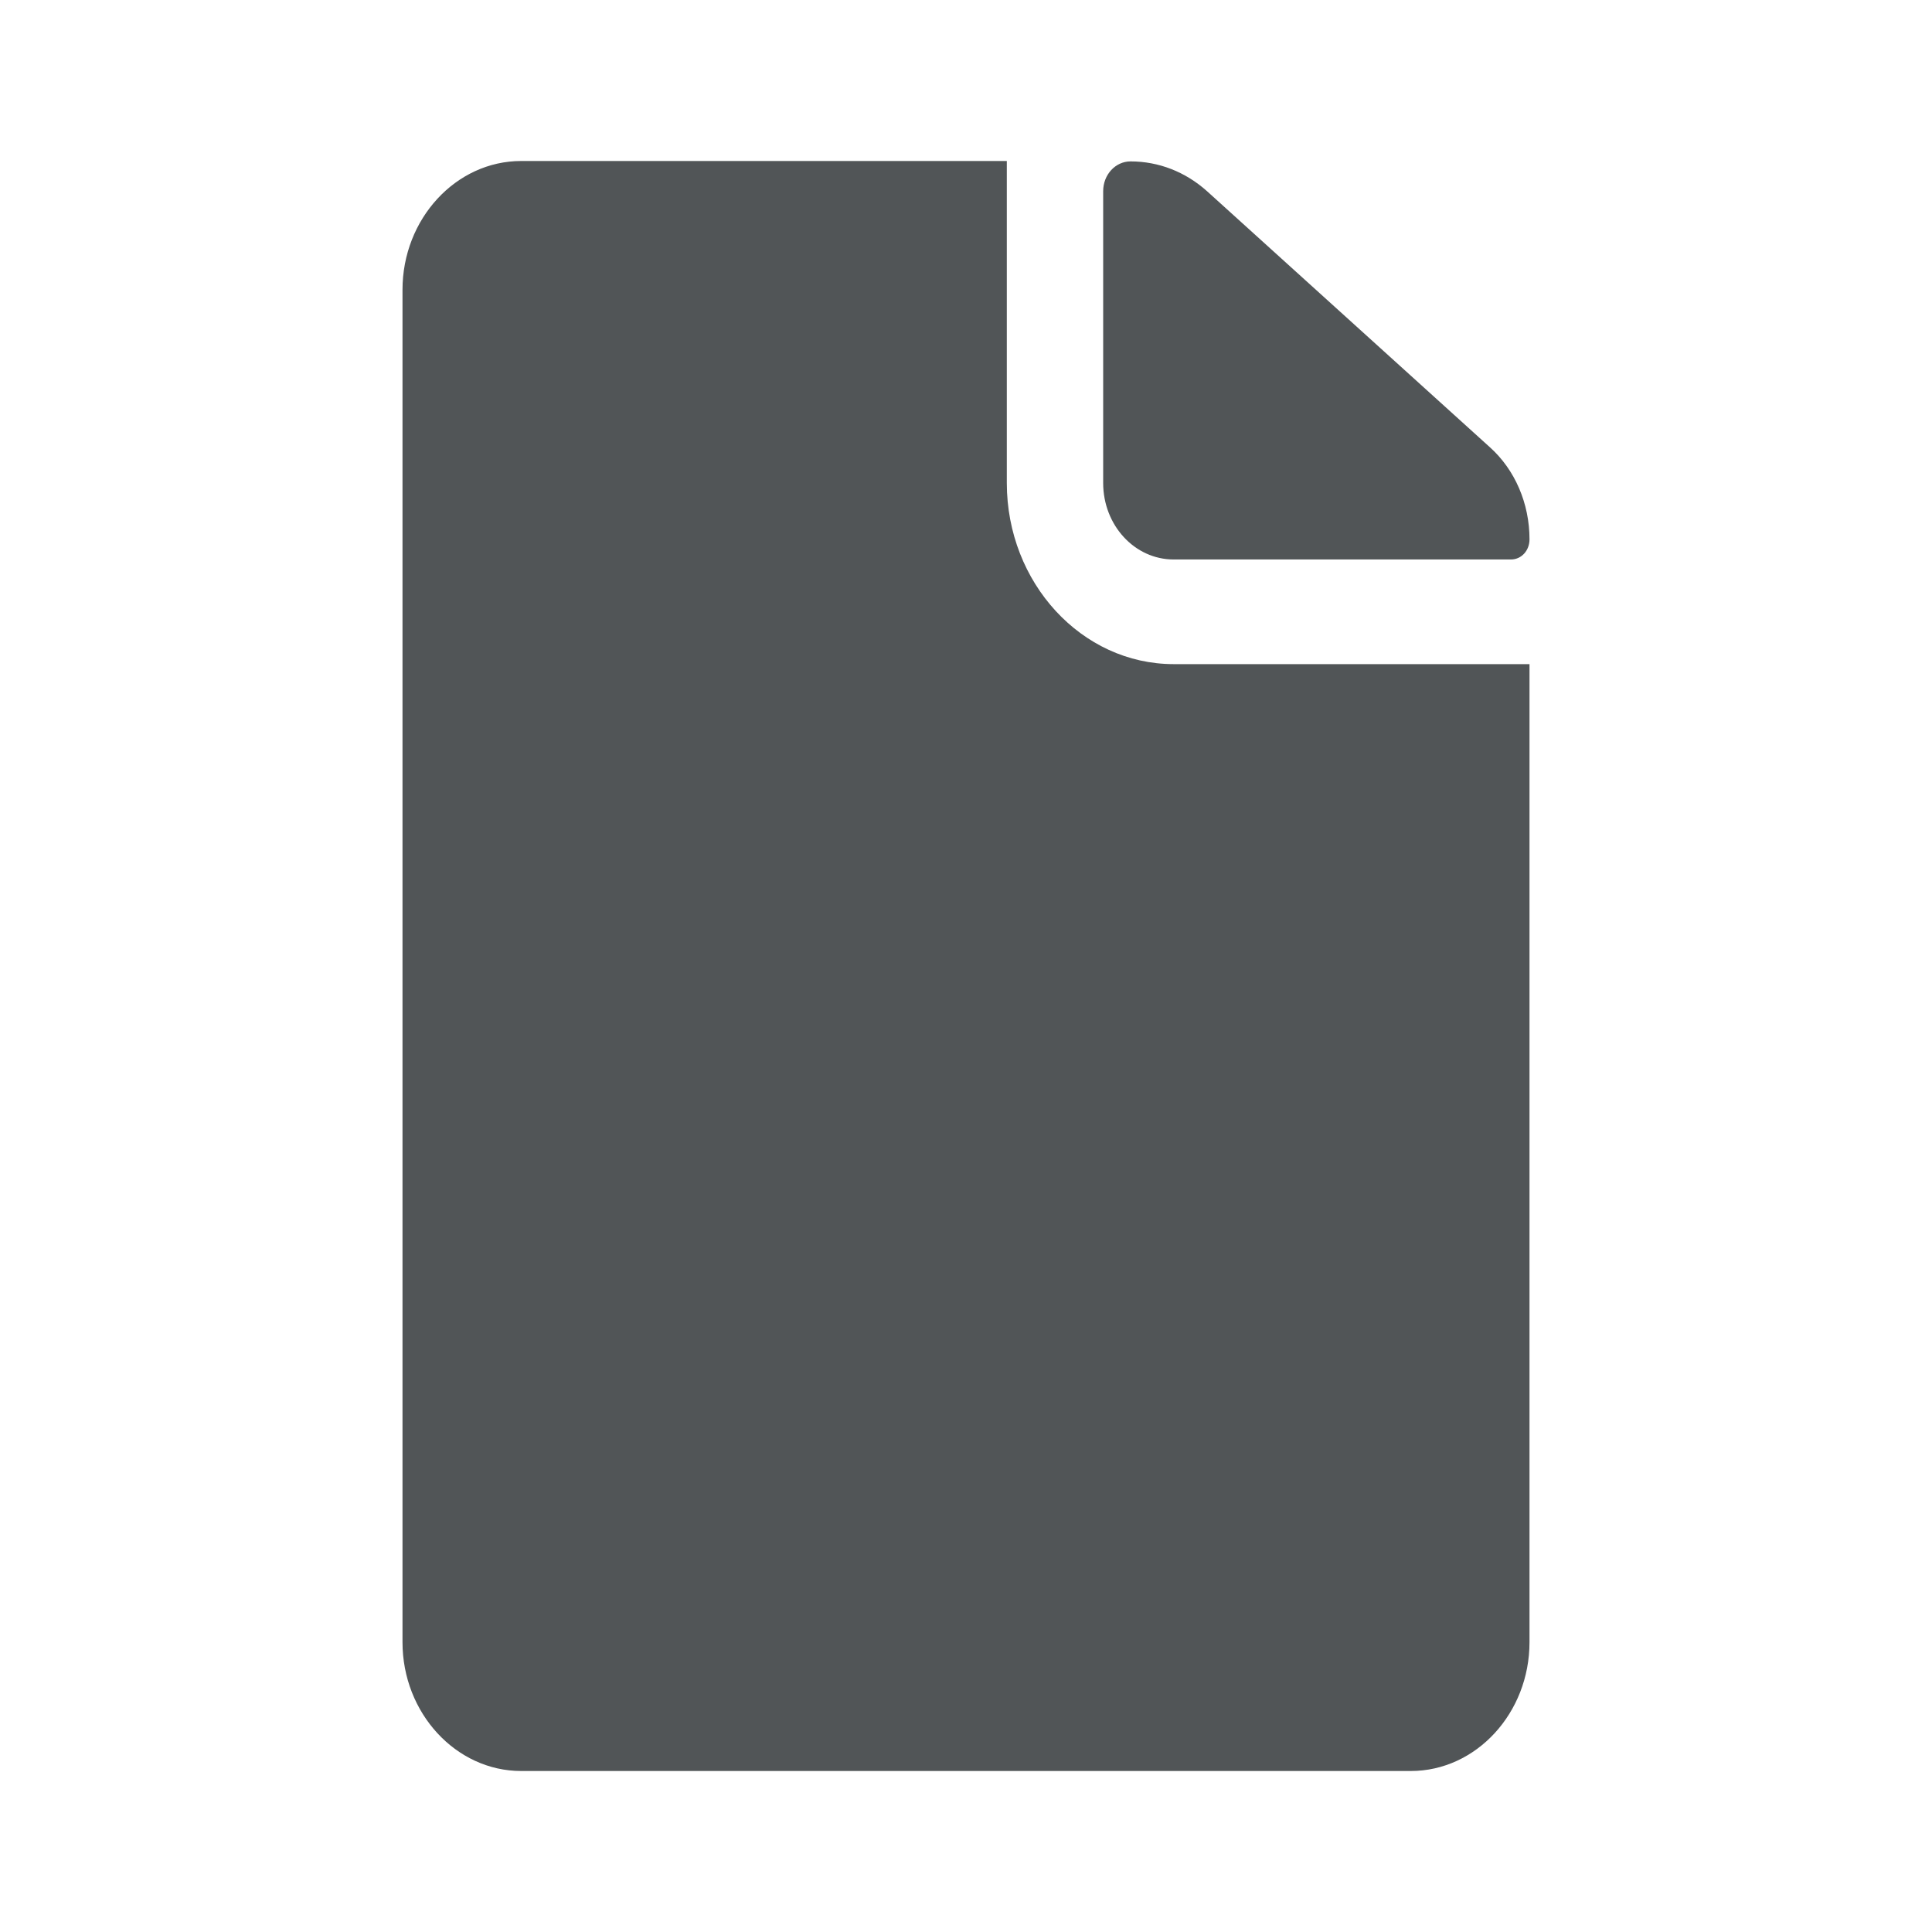 <svg xmlns="http://www.w3.org/2000/svg" width="24" height="24" viewBox="0 0 24 24">
    <path fill="#515557" fill-rule="evenodd" d="M14.579 6.95c-.484 0-.875-.425-.875-.95V2.375c0-.205.152-.37.34-.37.35 0 .682.13.95.37l3.513 3.18c.313.28.493.7.493 1.145 0 .14-.101.25-.23.25h-4.191zM12.507 6c0 1.24.93 2.25 2.072 2.25H19V20.4c0 .88-.663 1.6-1.474 1.6H6.474C5.664 22 5 21.28 5 20.4V3.6C5 2.72 5.663 2 6.474 2h6.033v4z"/>
</svg>
